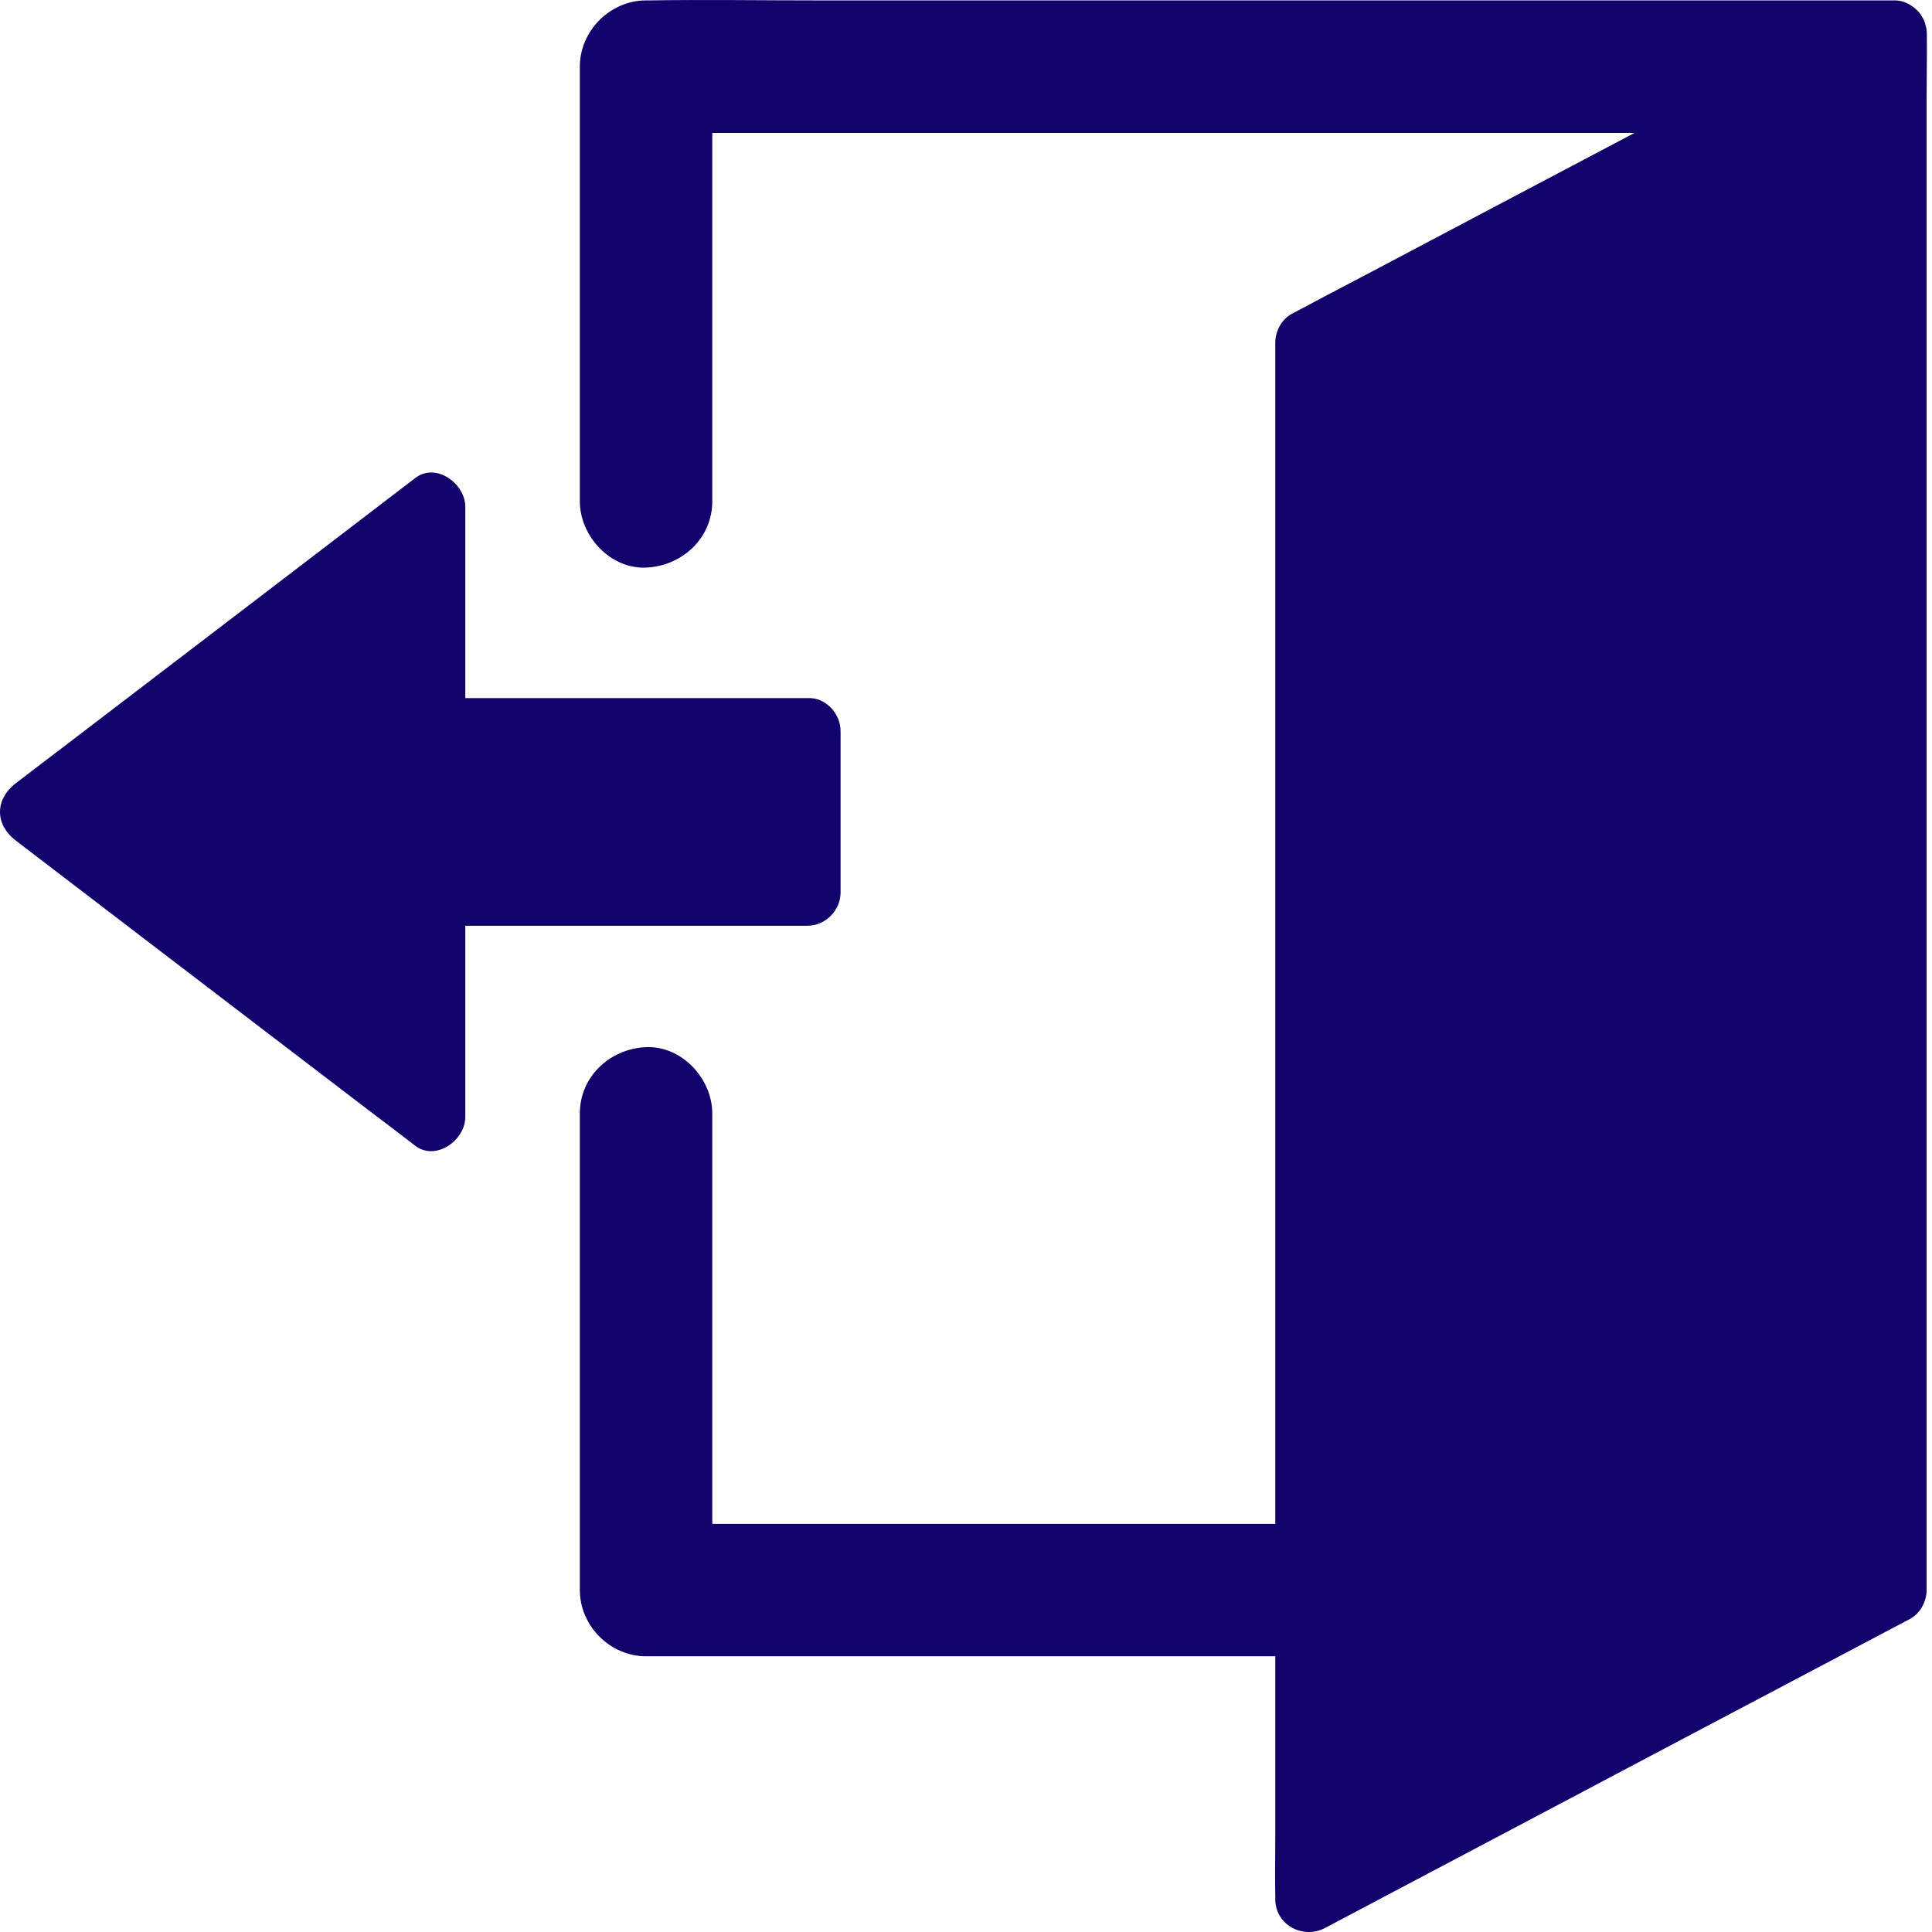 <svg width="24" height="24" viewBox="0 0 24 24" fill="none" xmlns="http://www.w3.org/2000/svg">
<path d="M23.933 1.203V19.752C23.933 19.892 23.856 20.04 23.73 20.109C23.431 20.268 23.13 20.427 22.831 20.584C21.531 21.269 20.228 21.958 18.928 22.646C18.105 23.079 17.285 23.515 16.462 23.949C16.191 24.094 15.842 23.916 15.842 23.592C15.842 23.581 15.842 23.57 15.842 23.559C15.837 23.31 15.842 23.057 15.842 22.805V20.575H8.025C7.578 20.575 7.203 20.197 7.203 19.752V13.831C7.203 13.37 7.581 13.027 8.025 13.008C8.47 12.989 8.848 13.4 8.848 13.831V18.93H15.842V4.256C15.842 4.116 15.919 3.968 16.045 3.9C16.344 3.74 16.646 3.581 16.945 3.425C18.064 2.833 19.183 2.243 20.305 1.651H8.848V6.228C8.848 6.689 8.47 7.032 8.025 7.051C7.581 7.07 7.203 6.659 7.203 6.228V0.828C7.203 0.381 7.581 0.005 8.025 0.005C8.036 0.005 8.045 0.005 8.056 0.005C8.752 -0.006 9.452 0.005 10.151 0.005H23.549C23.629 0.008 23.7 0.038 23.763 0.084C23.766 0.087 23.771 0.09 23.774 0.093C23.815 0.123 23.851 0.161 23.878 0.211C23.895 0.238 23.909 0.271 23.917 0.301C23.917 0.304 23.919 0.307 23.919 0.309C23.93 0.345 23.936 0.381 23.936 0.416C23.936 0.427 23.936 0.438 23.936 0.449C23.939 0.699 23.933 0.951 23.933 1.203Z" fill="#10036C"/>
<path d="M10.442 9.081V11.088C10.442 11.31 10.253 11.5 10.031 11.5H5.78V13.878C5.78 14.16 5.418 14.429 5.16 14.234C4.957 14.078 4.751 13.921 4.548 13.768C3.657 13.088 2.765 12.405 1.874 11.725C1.314 11.297 0.755 10.869 0.195 10.441C-0.065 10.241 -0.065 9.931 0.195 9.731C0.398 9.574 0.604 9.418 0.807 9.264C1.698 8.584 2.59 7.901 3.481 7.221C4.041 6.793 4.6 6.365 5.16 5.937C5.418 5.74 5.78 6.009 5.78 6.294V8.672H10.031C10.253 8.658 10.442 8.864 10.442 9.081Z" fill="#10036C"/>
</svg>
